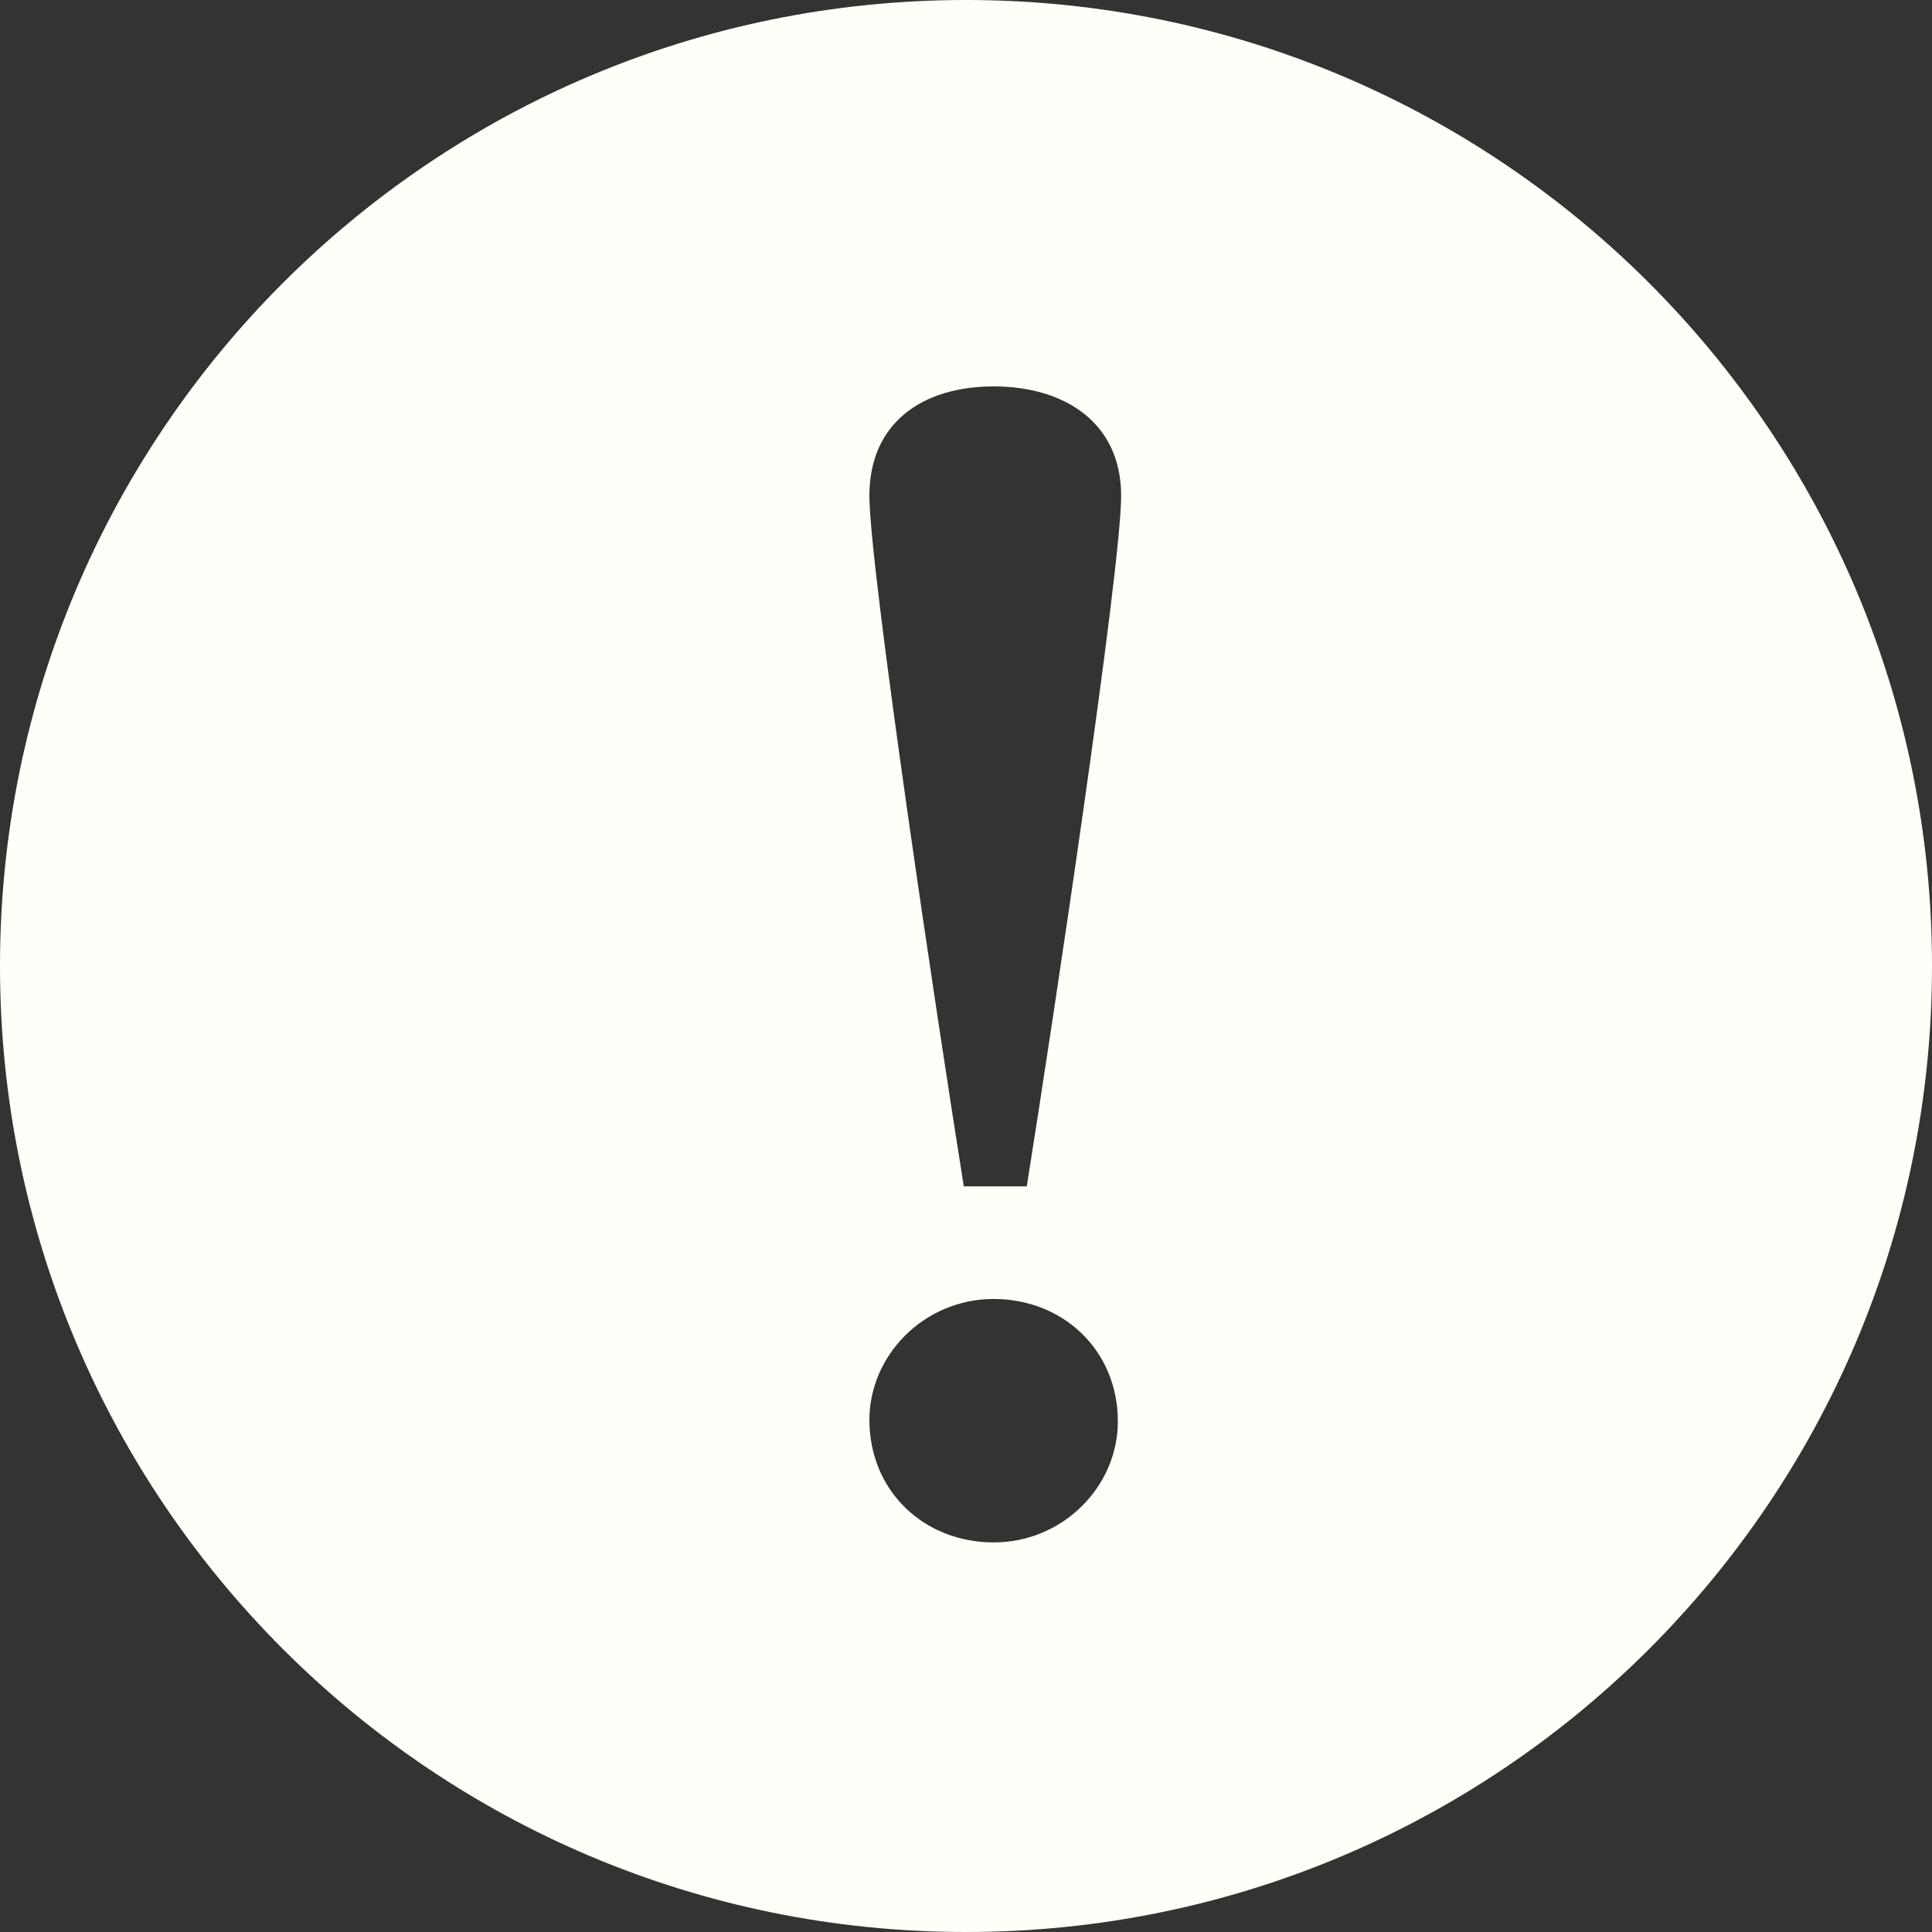 <?xml version="1.0" encoding="UTF-8" standalone="no"?>
<svg width="20px" height="20px" viewBox="0 0 20 20" version="1.1" xmlns="http://www.w3.org/2000/svg" xmlns:xlink="http://www.w3.org/1999/xlink" xmlns:sketch="http://www.bohemiancoding.com/sketch/ns">
    <rect x="0" y="0" width="20" height="20" fill="#333333" stroke="none"/>
    <!-- Generator: Sketch 3.3.3 (12081) - http://www.bohemiancoding.com/sketch -->
    <title>i-error</title>
    <desc>Created with Sketch.</desc>
    <defs></defs>
    <g id="Page-1" stroke="none" stroke-width="1" fill="none" fill-rule="evenodd" sketch:type="MSPage">
        <path d="M10,20 C15.523,20 20,15.523 20,10 C20,4.477 15.523,0 10,0 C4.477,0 0,4.477 0,10 C0,15.523 4.477,20 10,20 Z M10.629,12.281 C10.903,10.567 11.606,5.886 11.606,5.132 C11.606,4.377 11.023,4 10.286,4 C9.549,4 9,4.377 9,5.132 C9,5.886 9.703,10.567 9.977,12.281 L10.629,12.281 Z M10.286,15.967 C11.006,15.967 11.572,15.384 11.572,14.716 C11.572,13.978 11.006,13.447 10.286,13.447 C9.566,13.447 9,14.03 9,14.698 C9,15.436 9.566,15.967 10.286,15.967 Z" id="i-error" fill="#FFFFF9" sketch:type="MSShapeGroup"></path>
    </g>
</svg>